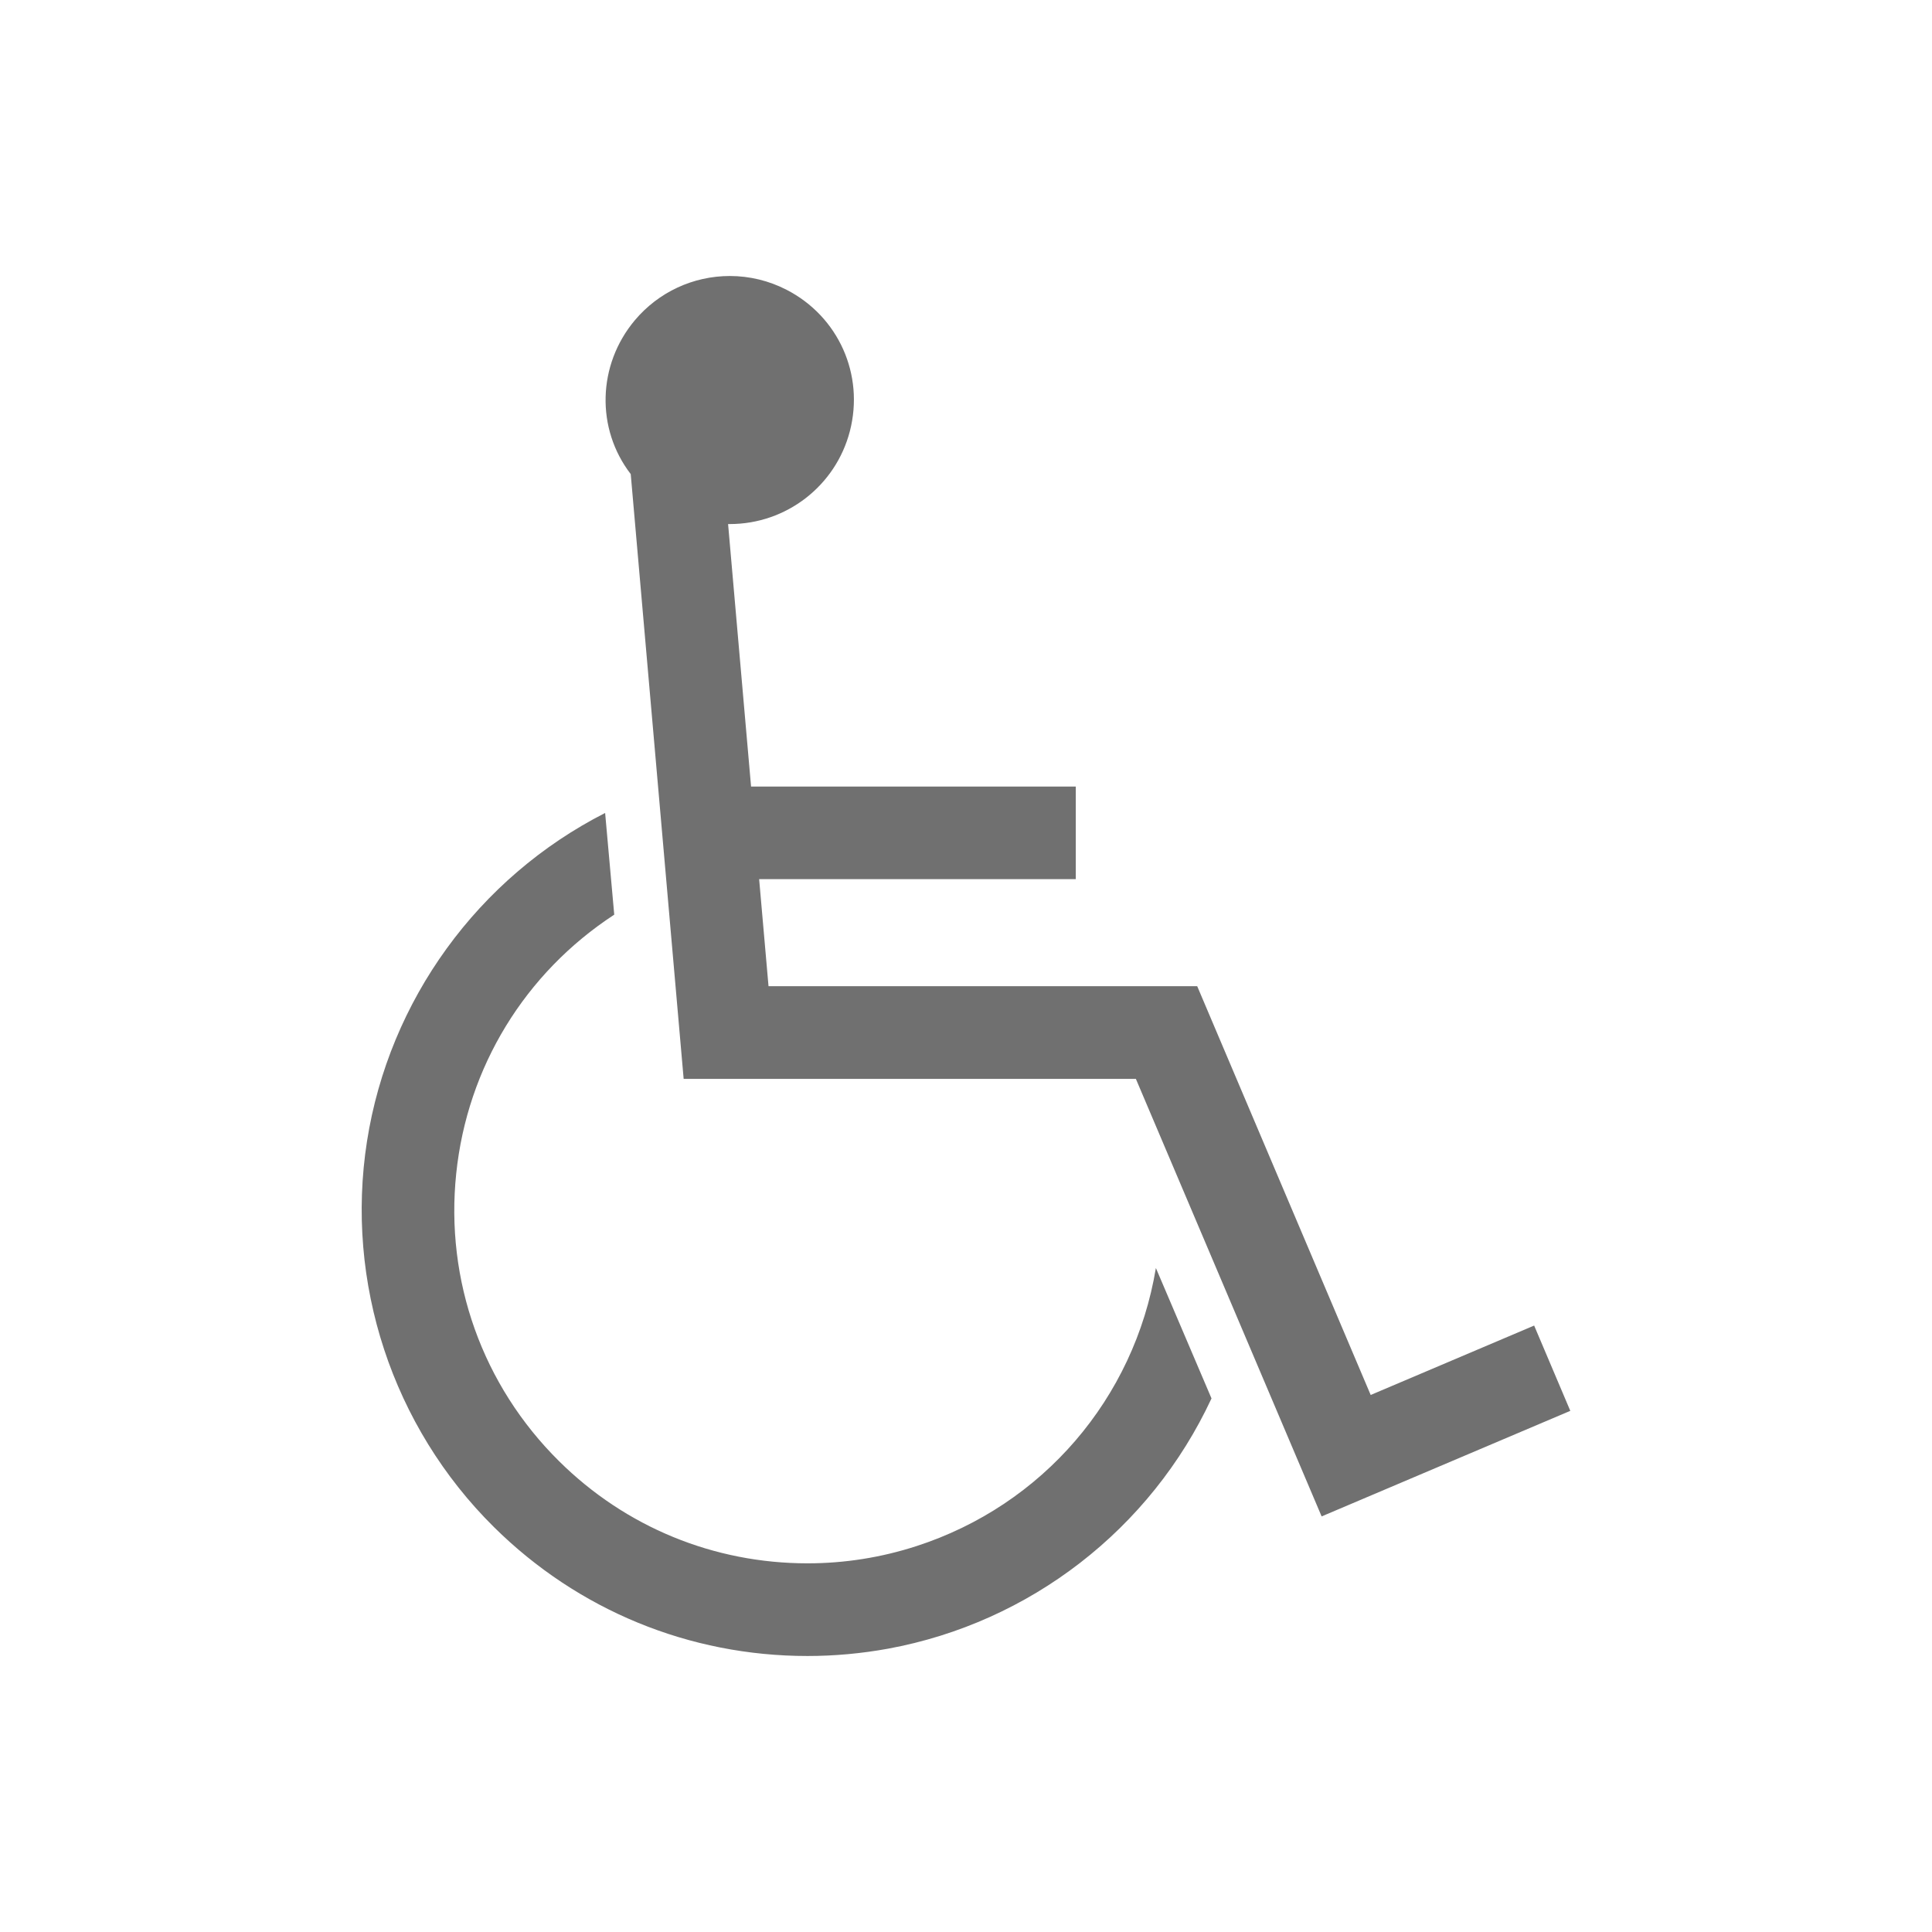 <?xml version="1.0" encoding="UTF-8"?>
<svg width="28px" height="28px" viewBox="0 0 28 28" version="1.1" xmlns="http://www.w3.org/2000/svg" xmlns:xlink="http://www.w3.org/1999/xlink">
    <!-- Generator: Sketch 54.1 (76490) - https://sketchapp.com -->
    <title>Icons/Bahnset/icon_rollstuhlplatz</title>
    <desc>Created with Sketch.</desc>
    <g id="Icons/Bahnset/icon_rollstuhlplatz" stroke="none" stroke-width="1" fill="none" fill-rule="evenodd">
        <rect id="Background" x="0" y="0" width="28" height="28"></rect>
        <path d="M16.752,18.377 C16.438,20.271 15.109,21.815 13.283,22.407 C12.771,22.573 12.24,22.657 11.703,22.657 C10.346,22.657 9.067,22.132 8.103,21.177 C6.993,20.079 6.45,18.559 6.612,17.007 C6.772,15.467 7.607,14.102 8.902,13.256 L8.77,11.782 C6.928,12.72 5.639,14.497 5.319,16.539 C4.999,18.584 5.686,20.675 7.159,22.132 C8.376,23.336 9.99,24 11.703,24 C12.093,24 12.486,23.964 12.87,23.894 C14.928,23.516 16.676,22.161 17.558,20.267 L16.752,18.377 Z M22.758,20.447 L19.154,21.977 L16.462,15.636 L9.908,15.636 L9.141,6.871 C8.635,6.213 8.657,5.29 9.2,4.642 C9.543,4.234 10.045,4 10.578,4 C10.863,4 11.147,4.069 11.4,4.2 C12.152,4.587 12.529,5.43 12.317,6.249 C12.112,7.041 11.396,7.595 10.577,7.595 L10.552,7.595 L10.885,11.399 L15.591,11.399 L15.591,12.741 L11.002,12.741 L11.138,14.293 L17.351,14.293 L19.865,20.217 L22.234,19.211 L22.758,20.447 L22.758,20.447 Z" id="Icon" fill="#707070"></path>
    </g>
</svg>